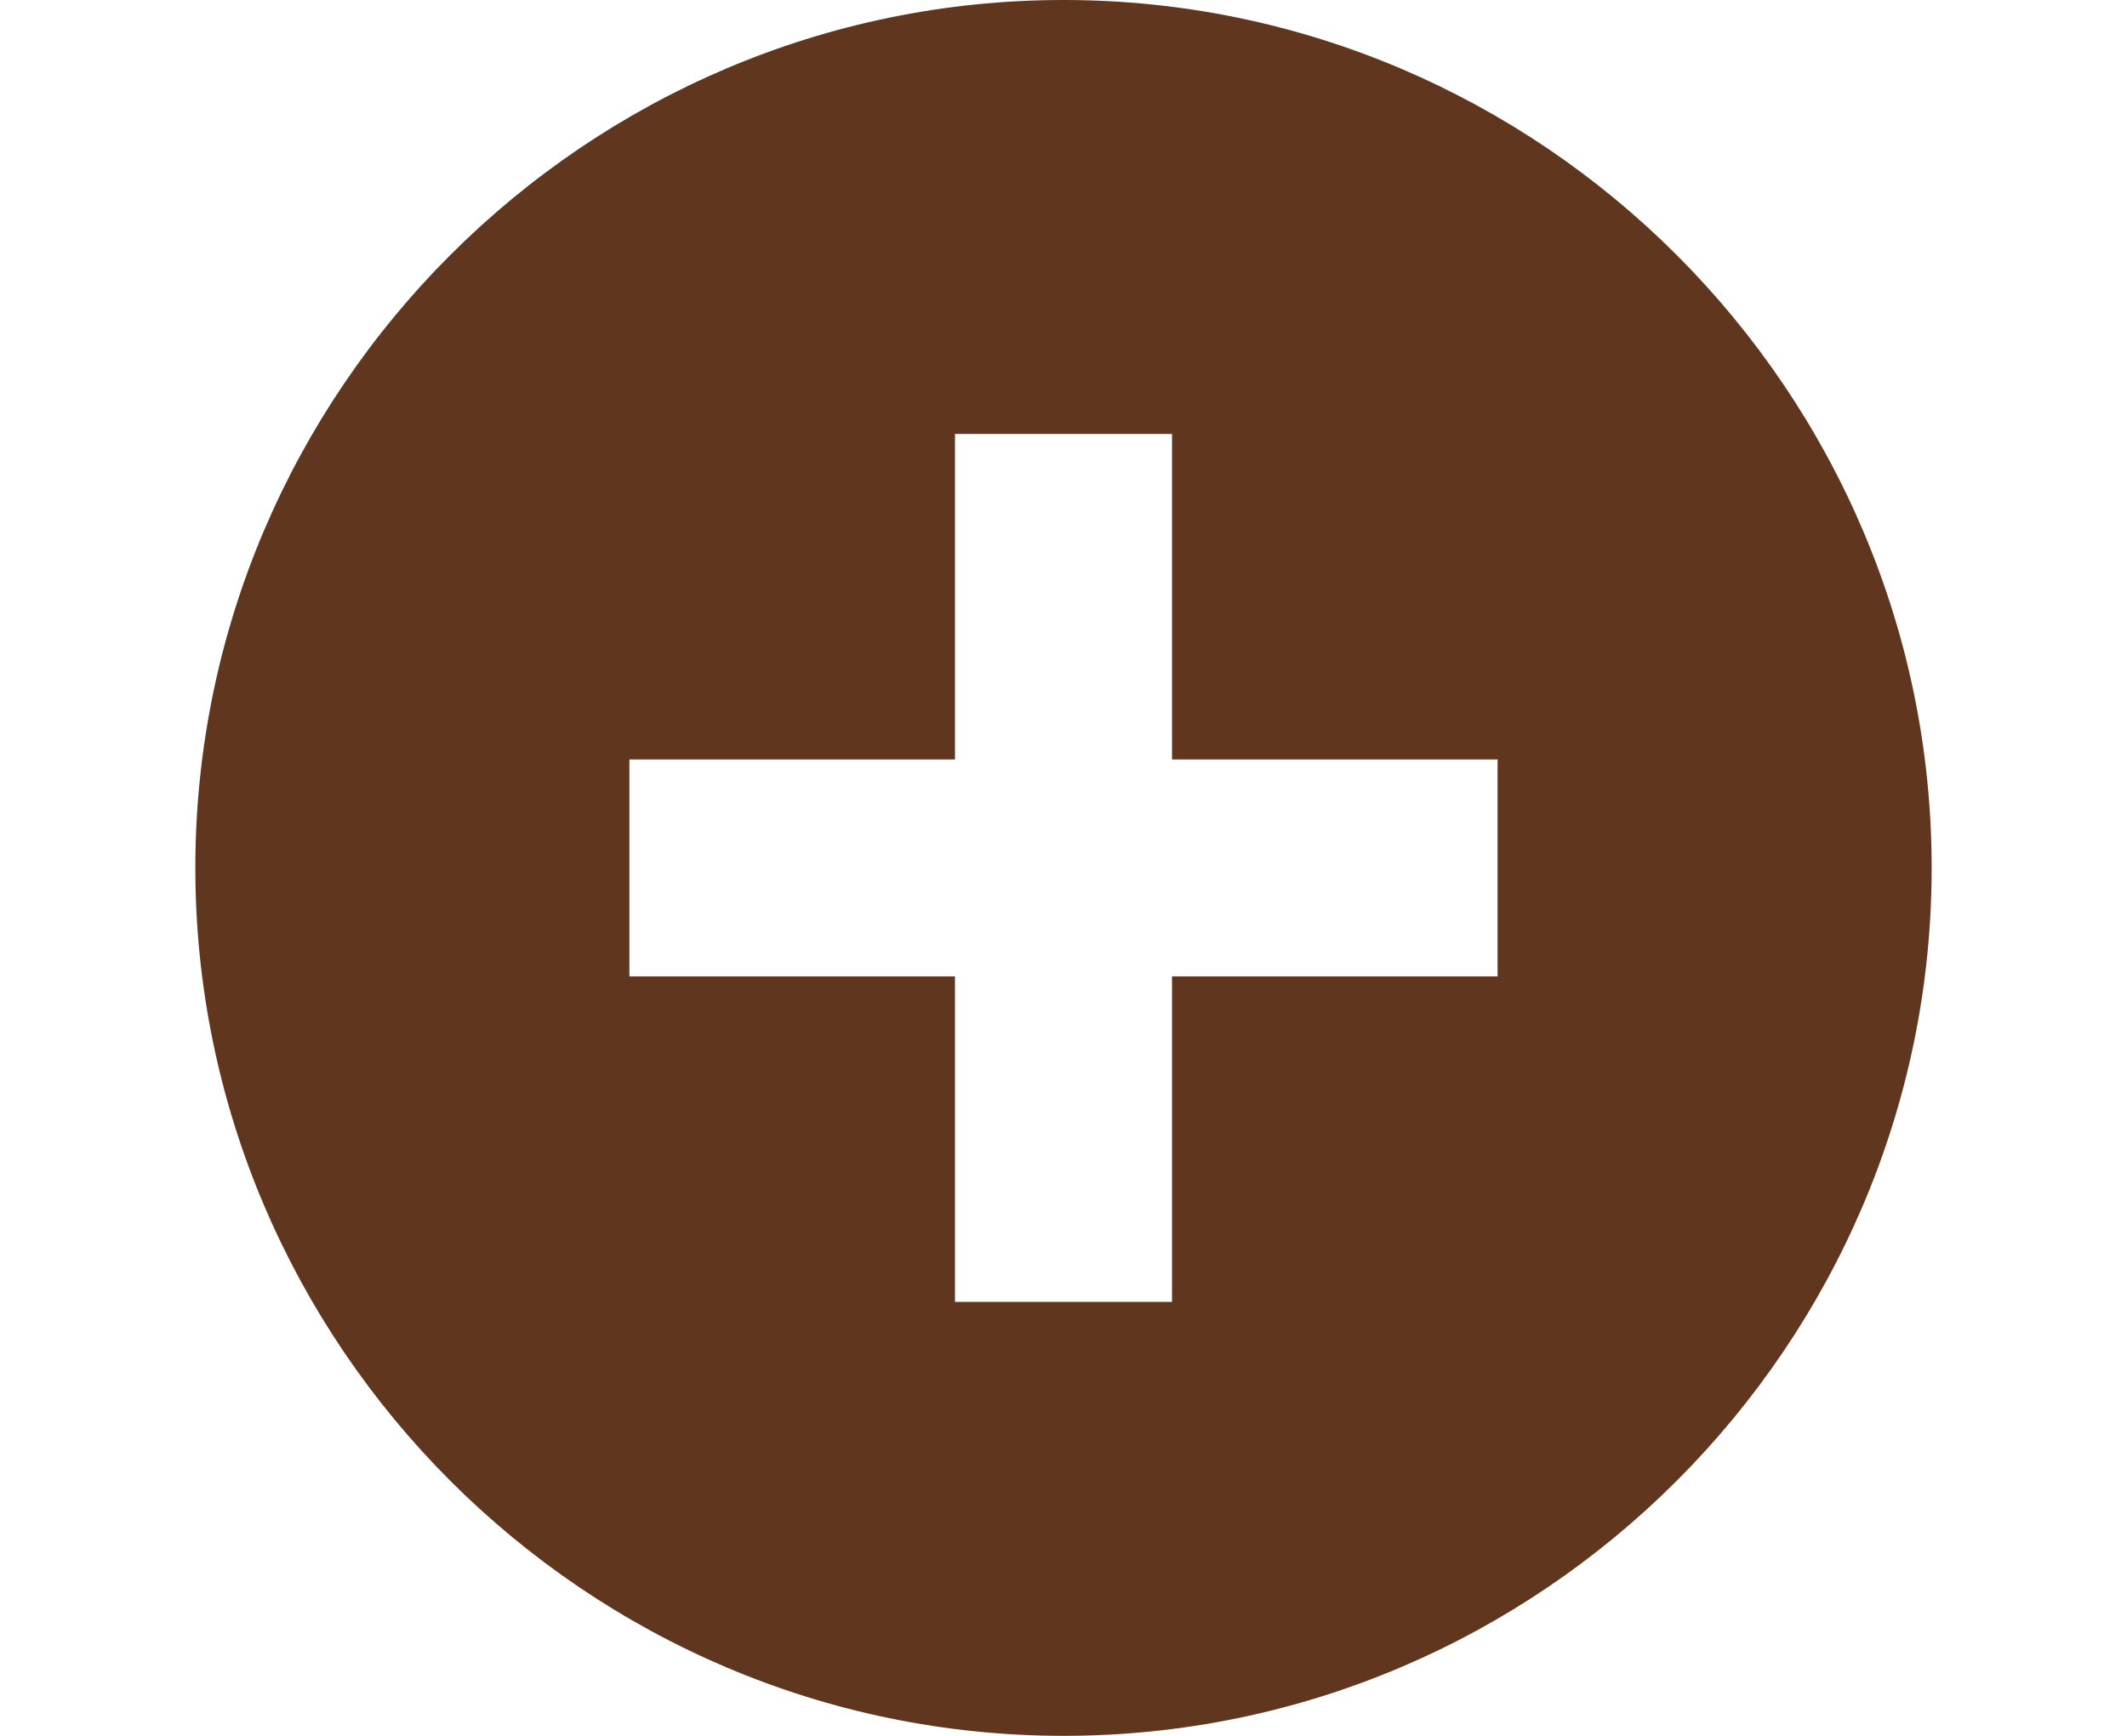 <?xml version="1.0" encoding="utf-8"?>
<!-- Generator: Adobe Illustrator 18.1.1, SVG Export Plug-In . SVG Version: 6.00 Build 0)  -->
<!DOCTYPE svg PUBLIC "-//W3C//DTD SVG 1.1//EN" "http://www.w3.org/Graphics/SVG/1.1/DTD/svg11.dtd">
<svg version="1.1" id="Layer_1" xmlns="http://www.w3.org/2000/svg" xmlns:xlink="http://www.w3.org/1999/xlink" x="0px" y="0px"
	 viewBox="0 0 29.4 24" enable-background="new 0 0 29.4 24" xml:space="preserve">
<g id="plus">
	<path fill="#61361E" d="M14.7,0c-6.6,0-12,5.4-12,12s5.4,12,12,12s12-5.4,12-12S21.3,0,14.7,0z M20.7,13.5h-4.5V18h-3v-4.5H8.7v-3
		h4.5V6h3v4.5h4.5V13.5z"/>
</g>
</svg>
